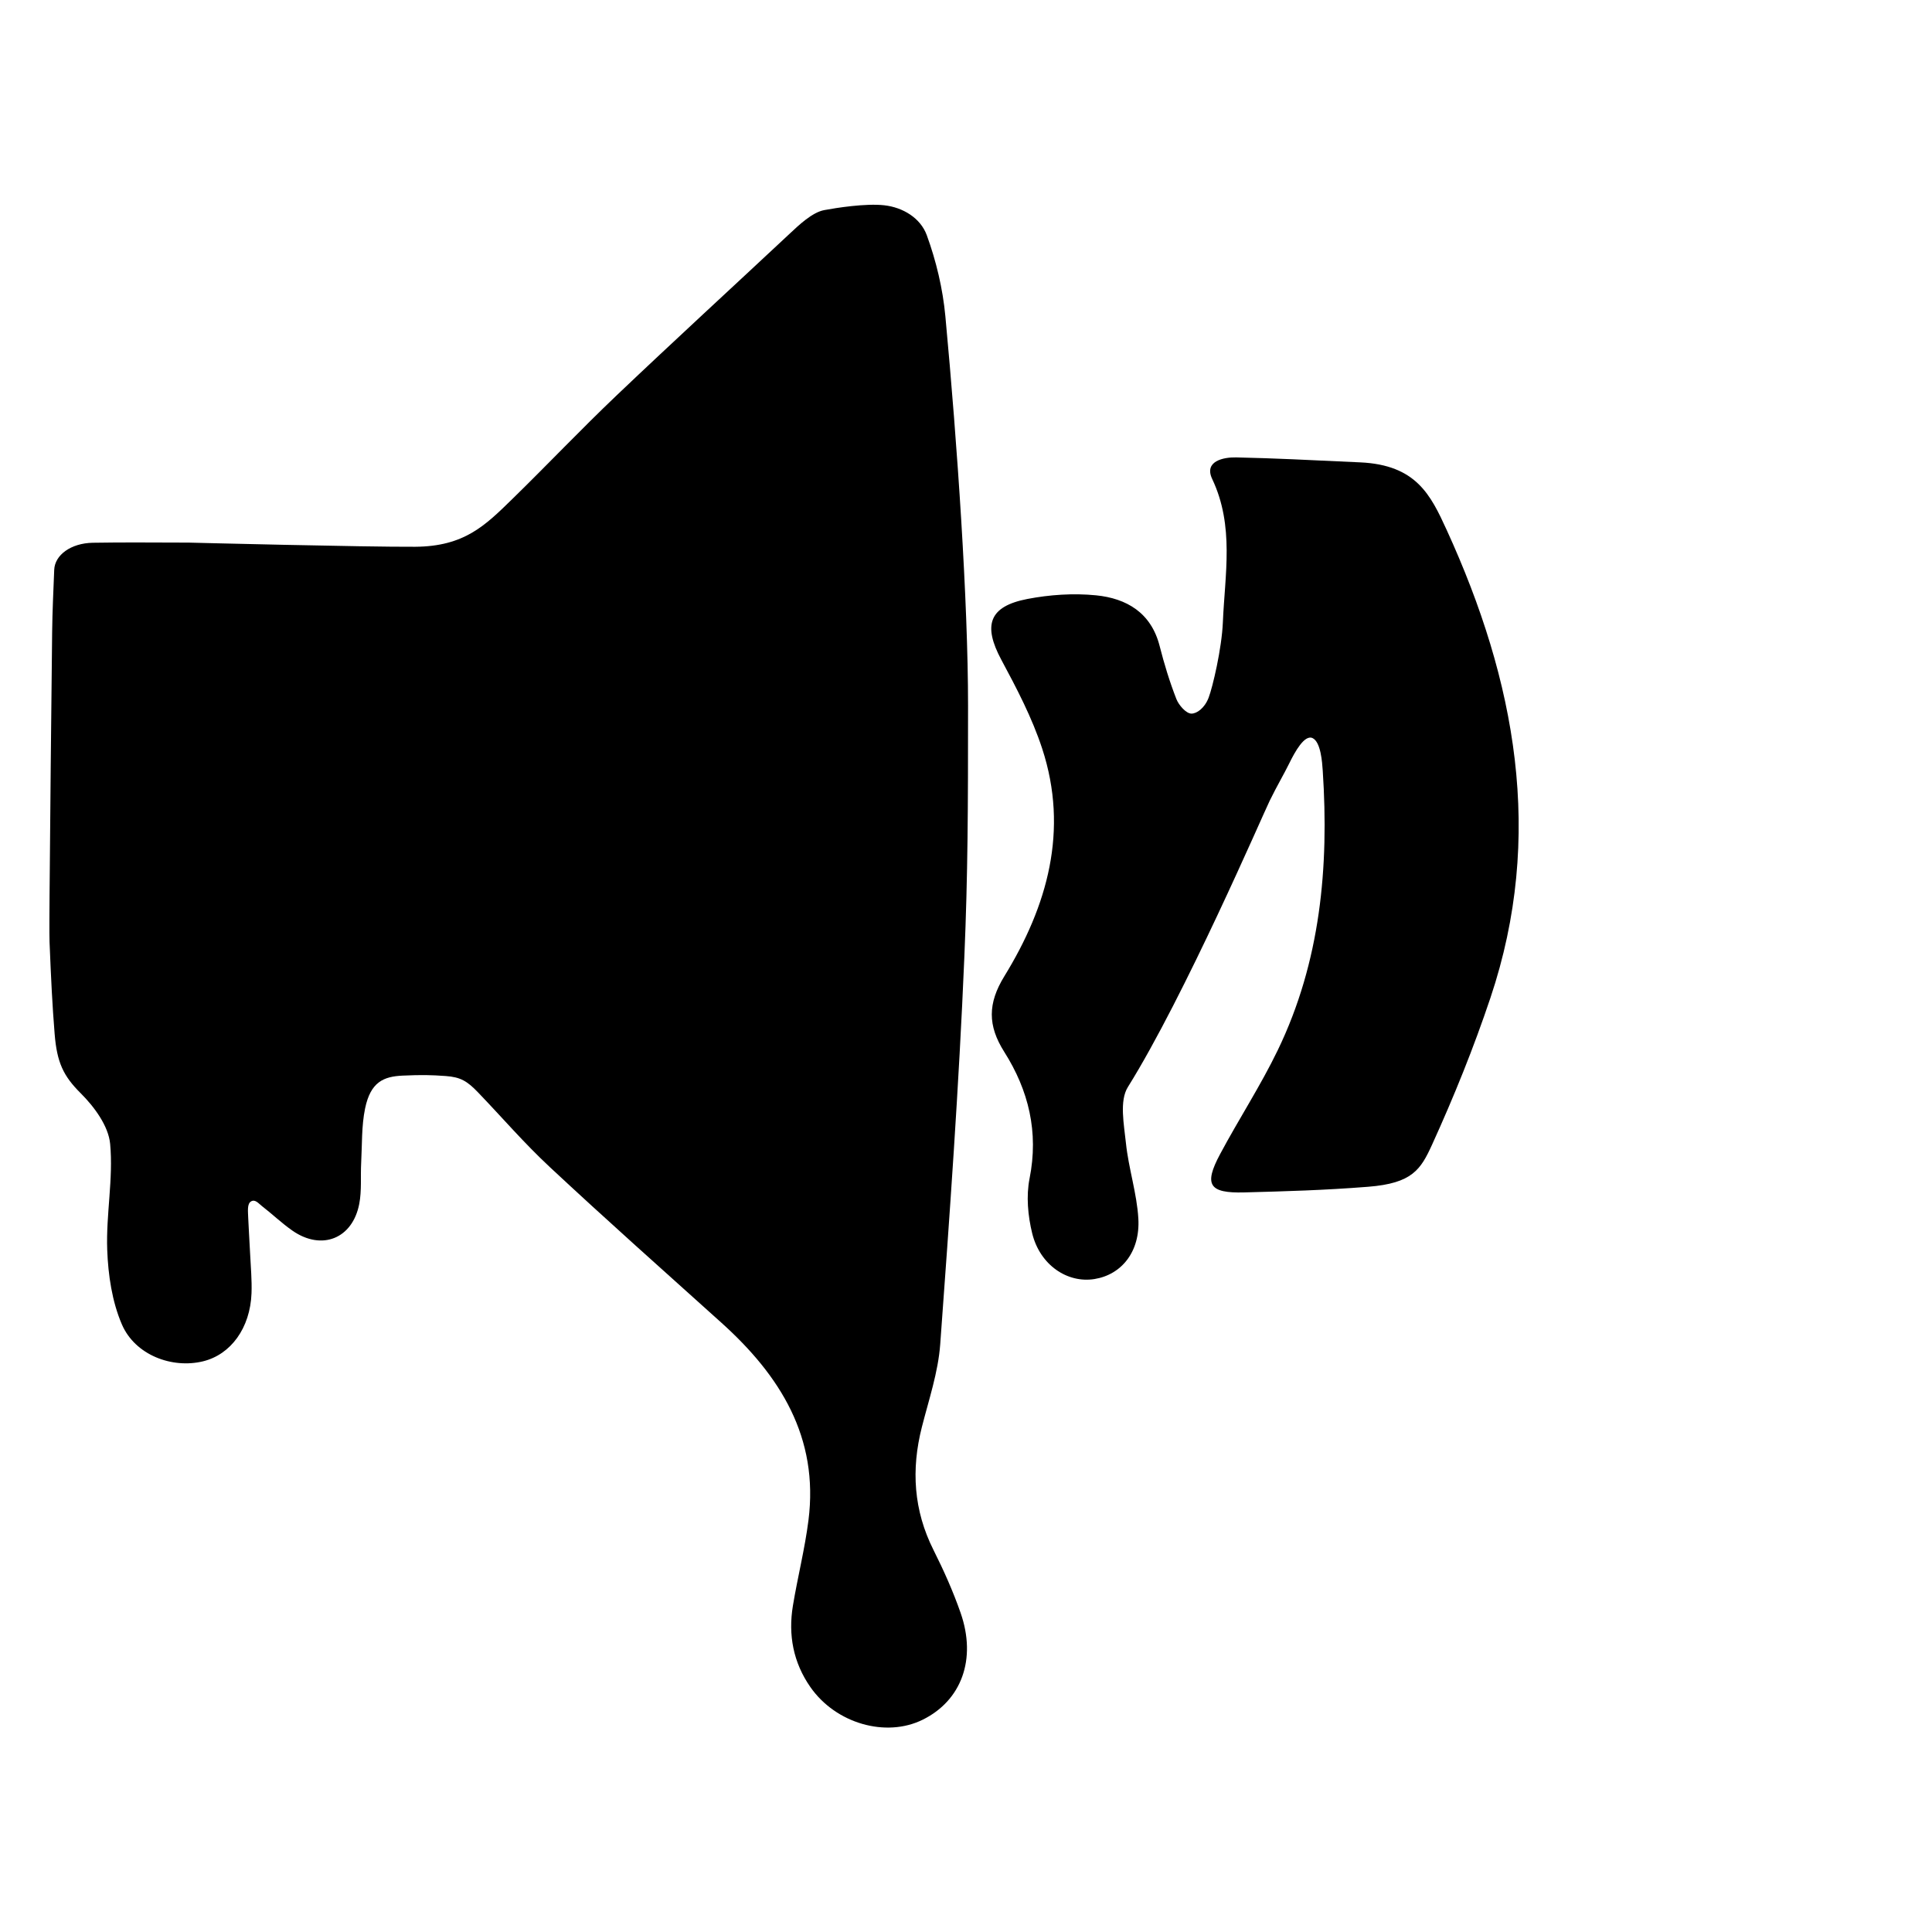 <?xml version="1.0" encoding="UTF-8" standalone="no"?>
<svg
   xmlns:dc="http://purl.org/dc/elements/1.1/"
   xmlns:cc="http://creativecommons.org/ns#"
   xmlns:rdf="http://www.w3.org/1999/02/22-rdf-syntax-ns#"
   xmlns:svg="http://www.w3.org/2000/svg"
   xmlns="http://www.w3.org/2000/svg"
   viewBox="0 0 533.333 533.333"
   height="533.333"
   width="533.333"
   xml:space="preserve"
   id="svg2"
   version="1.1"><defs
     id="defs6"><clipPath
       id="clipPath18"
       clipPathUnits="userSpaceOnUse"><path
         id="path16"
         d="M 0,400 H 400 V 0 H 0 Z" /></clipPath></defs><g
     transform="matrix(1.333,0,0,-1.333,0,533.333)"
     id="g10"><g
       id="g12"><g
         clip-path="url(#clipPath18)"
         id="g14"><g
           transform="translate(183.125,357.588)"
           id="g20"><path
             id="path22"
             style="fill:#000000;fill-opacity:1;fill-rule:nonzero;stroke:none"
             d="m 0,0 c 3.852,-0.431 7.505,-2.63 8.806,-6.2 1.953,-5.358 3.317,-11.101 3.846,-16.778 2.5,-26.81 4.698,-59.002 4.698,-80.634 0,-21.633 -0.038,-34.71 -0.765,-52.022 -1.123,-26.775 -3.038,-53.522 -5,-80.253 -0.424,-5.775 -2.357,-11.461 -3.8,-17.135 -2.24,-8.809 -1.717,-17.249 2.416,-25.472 2.119,-4.216 4.059,-8.564 5.61,-13.015 3.344,-9.597 0.174,-18.154 -7.864,-22.12 -7.617,-3.759 -17.981,-0.789 -23.245,6.755 -3.548,5.083 -4.625,10.795 -3.626,16.846 0.977,5.912 2.469,11.749 3.222,17.684 2.181,17.184 -5.862,29.981 -18.027,40.931 -11.877,10.69 -23.823,21.308 -35.506,32.207 -5.5,5.132 -9.692,10.08 -14.913,15.514 -2.223,2.313 -3.597,3.145 -6.657,3.368 -3.06,0.221 -4.973,0.266 -8.923,0.087 -3.949,-0.179 -6.648,-1.299 -7.789,-6.792 -0.759,-3.657 -0.61,-7.507 -0.814,-11.273 -0.152,-2.829 0.133,-5.73 -0.394,-8.482 -1.386,-7.242 -7.785,-9.767 -13.834,-5.564 -2.237,1.555 -4.218,3.474 -6.383,5.141 -0.607,0.467 -1.325,1.422 -2.186,0.923 -0.862,-0.498 -0.635,-2.058 -0.591,-3.492 0.043,-1.435 0.259,-4.504 0.39,-7.339 0.126,-2.73 0.392,-5.467 0.29,-8.19 -0.269,-7.194 -4.278,-12.702 -10.056,-14.103 -6.406,-1.553 -14.052,1.298 -16.788,7.641 -2.039,4.731 -2.85,10.247 -3.039,15.457 -0.266,7.305 1.285,14.718 0.604,21.949 -0.348,3.693 -3.284,7.673 -6.097,10.472 -3.602,3.586 -4.92,6.373 -5.397,12.305 -0.477,5.931 -0.73,11.011 -1.053,18.99 -0.063,1.575 -0.012,8.092 0.001,9.666 0.157,18.179 0.324,36.359 0.536,54.538 0.05,4.298 0.261,8.594 0.428,12.89 0.119,3.074 3.445,5.531 8,5.612 6.622,0.118 13.249,0.03 19.873,0.03 0,0 36.688,-0.926 46.879,-0.86 10.191,0.065 14.516,4.423 20.088,9.861 7.27,7.094 14.262,14.478 21.62,21.479 11.877,11.301 23.968,22.378 35.94,33.581 1.783,1.668 4.575,4.336 7.061,4.798 C -9.954,-0.535 -3.852,0.432 0,0" /></g><g
           transform="translate(271.849,247.232)"
           id="g24"><path
             id="path26"
             style="fill:#000000;fill-opacity:1;fill-rule:nonzero;stroke:none"
             d="m 0,0 c -1.678,0.841 -3.707,-2.877 -4.831,-5.166 -1.123,-2.289 -2.583,-4.751 -4.053,-7.746 -1.469,-2.994 -17.623,-40.497 -29.391,-59.335 -1.789,-2.863 -0.804,-7.745 -0.402,-11.621 0.544,-5.246 2.268,-10.393 2.57,-15.635 0.393,-6.844 -3.479,-11.605 -9.083,-12.507 -5.613,-0.904 -11.286,2.893 -12.901,9.461 -0.892,3.632 -1.267,7.733 -0.545,11.358 1.914,9.604 -0.189,18.248 -5.24,26.224 -3.447,5.444 -3.444,10.032 0.024,15.675 8.931,14.531 13.372,30.207 7.831,47.13 -2.086,6.372 -5.265,12.448 -8.456,18.384 -3.848,7.161 -2.574,11.073 5.403,12.607 4.62,0.888 9.516,1.218 14.185,0.755 6.34,-0.629 11.431,-3.597 13.19,-10.497 0.948,-3.717 2.072,-7.413 3.467,-10.981 0.503,-1.289 2.016,-2.999 3.097,-3.02 1.116,-0.021 2.739,1.111 3.578,3.289 0.839,2.178 2.725,10.192 2.951,15.593 0.414,9.915 2.419,19.953 -2.206,29.703 -1.767,3.722 2.377,4.53 4.948,4.473 8.58,-0.193 14.106,-0.499 25.704,-1.029 11.598,-0.529 14.587,-6.739 17.912,-14.007 14.252,-31.157 20.309,-63.33 9.056,-96.881 -3.462,-10.325 -7.564,-20.479 -12.079,-30.39 -2.357,-5.17 -4.1,-8.016 -13.239,-8.738 -9.138,-0.723 -17.093,-0.939 -25.667,-1.169 -7.327,-0.195 -8.385,1.59 -5.009,7.914 3.873,7.253 8.397,14.177 11.963,21.569 8.832,18.3 10.619,37.855 9.303,57.842 C 1.963,-4.975 1.677,-0.842 0,0" /></g></g></g></g></svg>